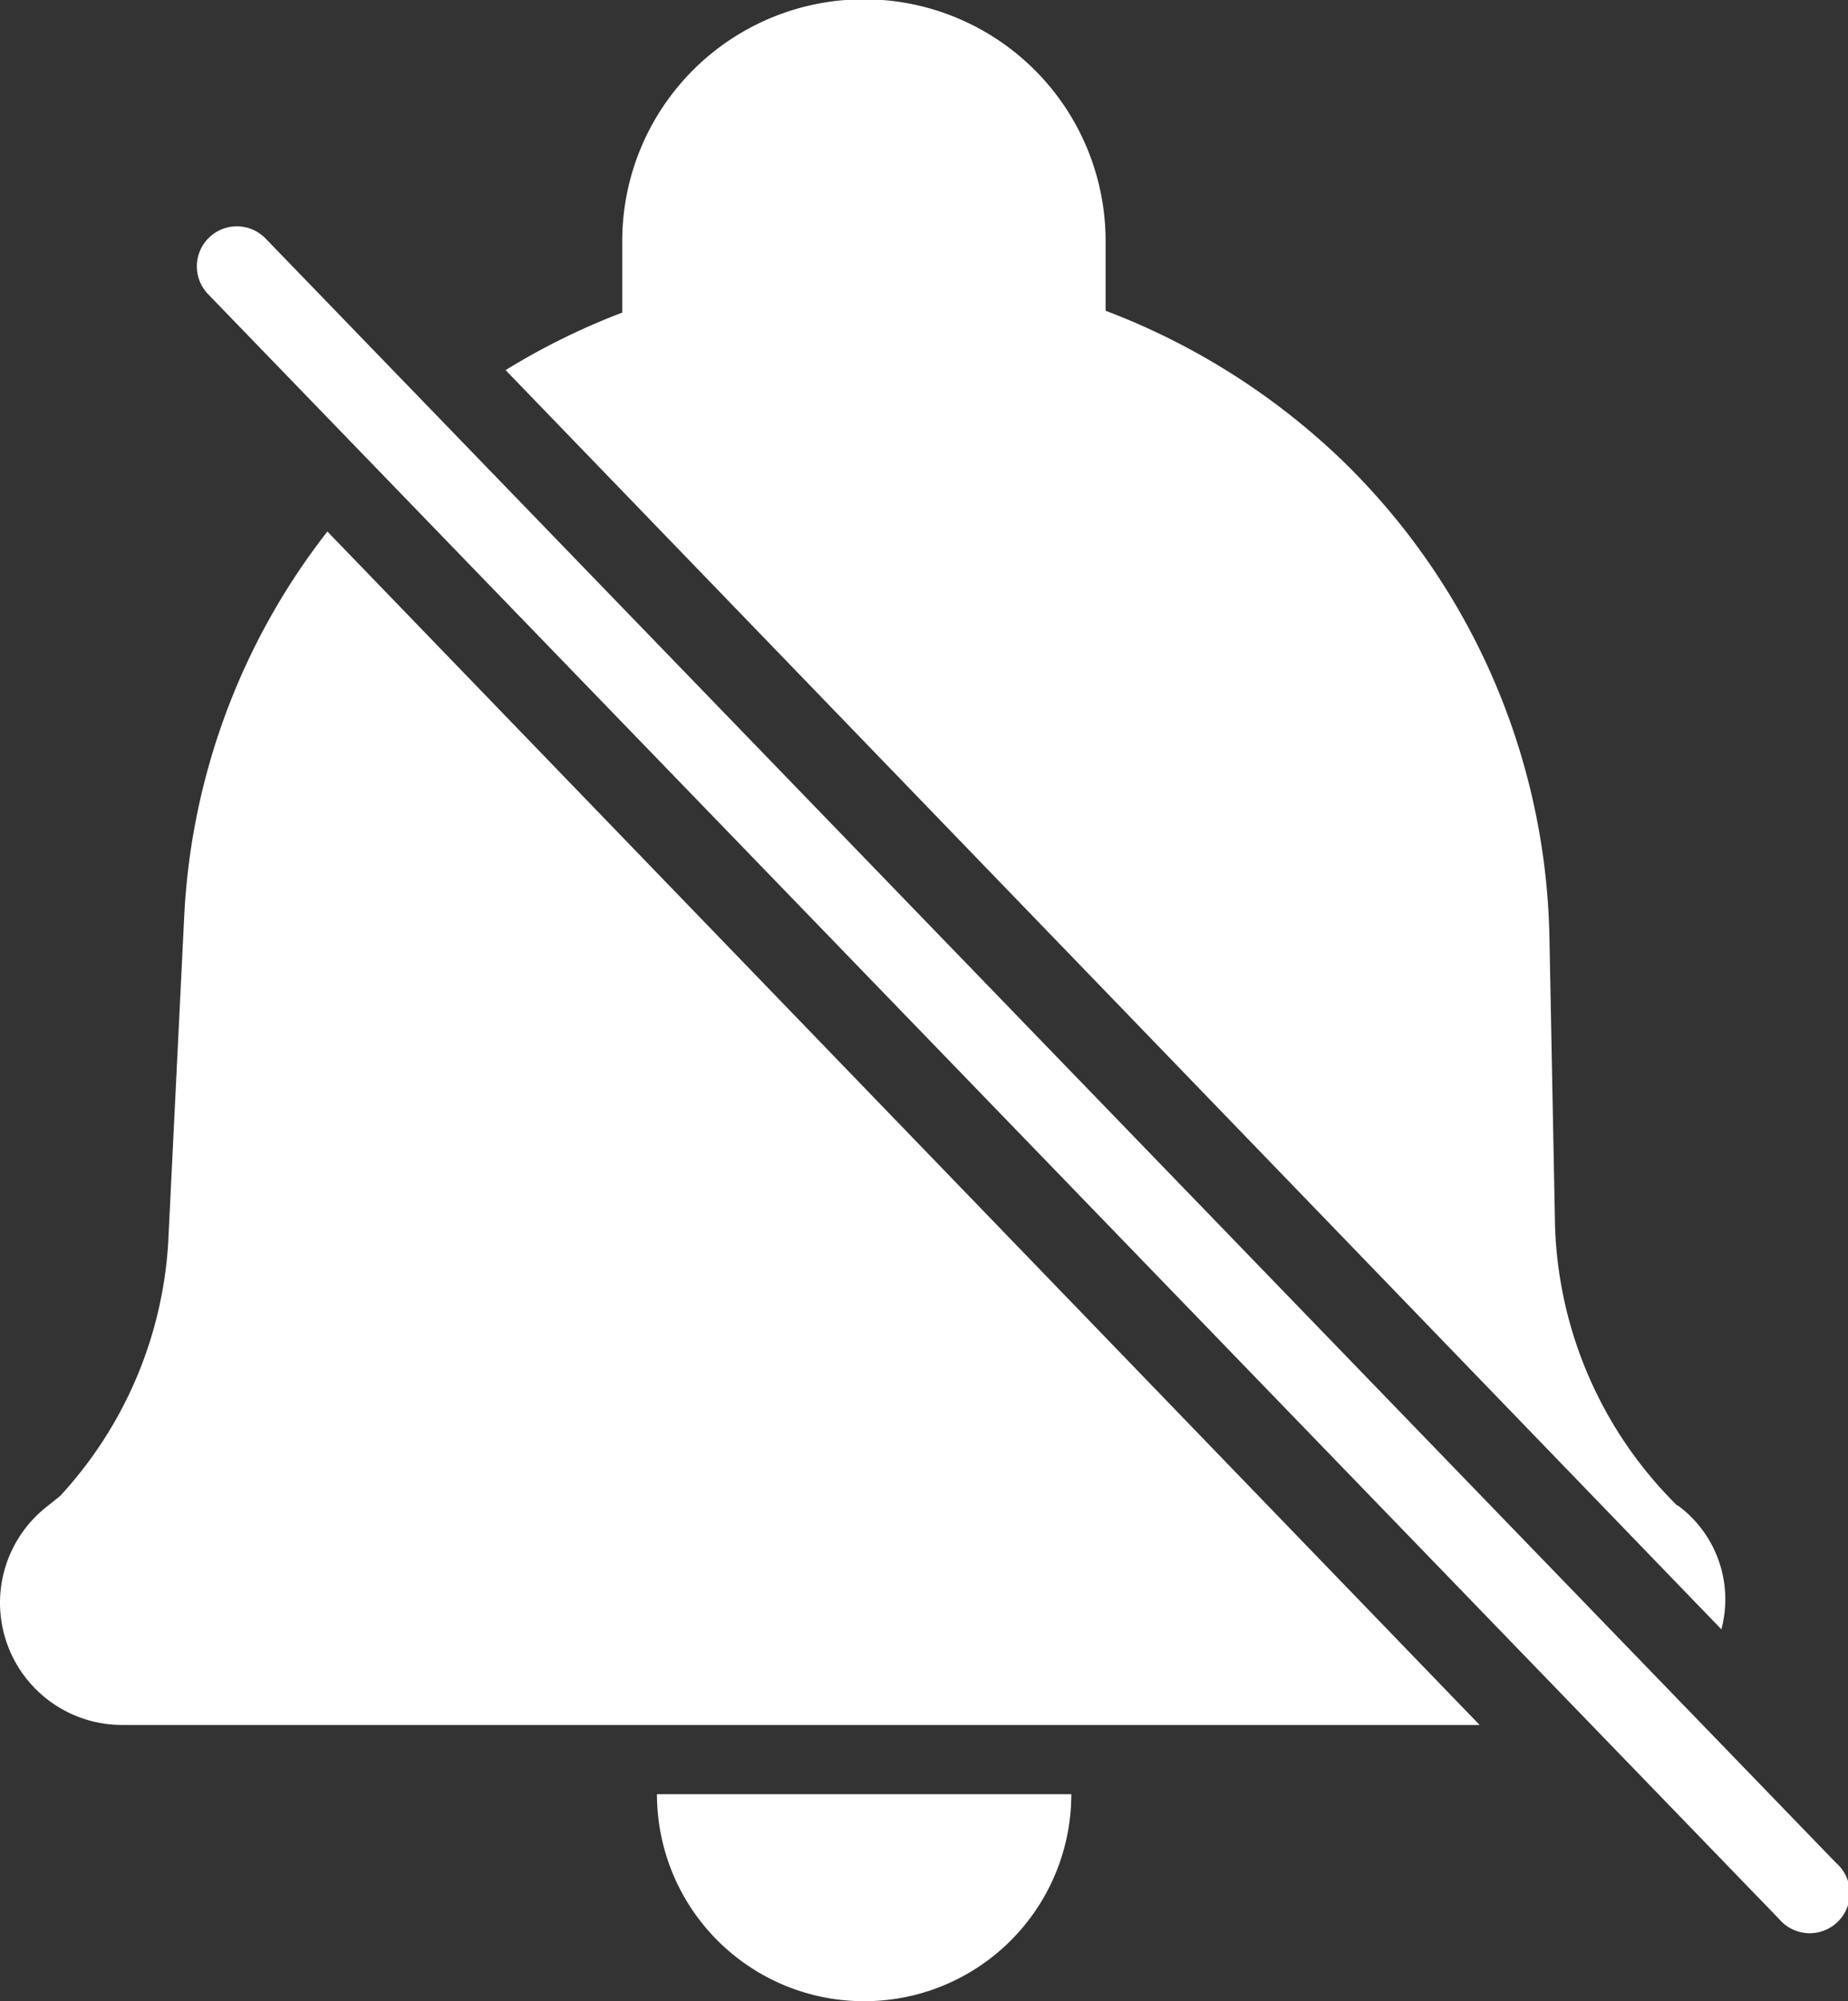<svg xmlns="http://www.w3.org/2000/svg" width="16.872" height="18.265" viewBox="0 0 16.872 18.265">
  <rect x="0" y="0" width="16.872" height="18.265" fill="#333333" stroke="none"/>
  <path id="Path_10" data-name="Path 10" d="M11.607,20.264A1.889,1.889,0,0,0,13.5,18.375H9.717a1.889,1.889,0,0,0,1.89,1.889ZM5.4,10.38l-.146,2.973a3.738,3.738,0,0,1-.986,2.3l-.146.117a1.115,1.115,0,0,0,.716,1.973H17.228L6.708,6.851A6.2,6.2,0,0,0,5.4,10.38Zm13.633,5.362-.007-.007a3.749,3.749,0,0,1-1.11-2.557l-.051-2.63a6.227,6.227,0,0,0-1.87-4.325,6.371,6.371,0,0,0-2.182-1.387V4.2A2.2,2.2,0,1,0,9.4,4.2v.653a6.289,6.289,0,0,0-1.065.525l11.1,11.492a1.063,1.063,0,0,0-.4-1.132Zm1.455,3.266L6.144,4.177a.365.365,0,0,0-.525.508L19.963,19.515a.366.366,0,1,0,.525-.508Z" transform="translate(-3.719 -2)" fill="#fff"/>
</svg>
